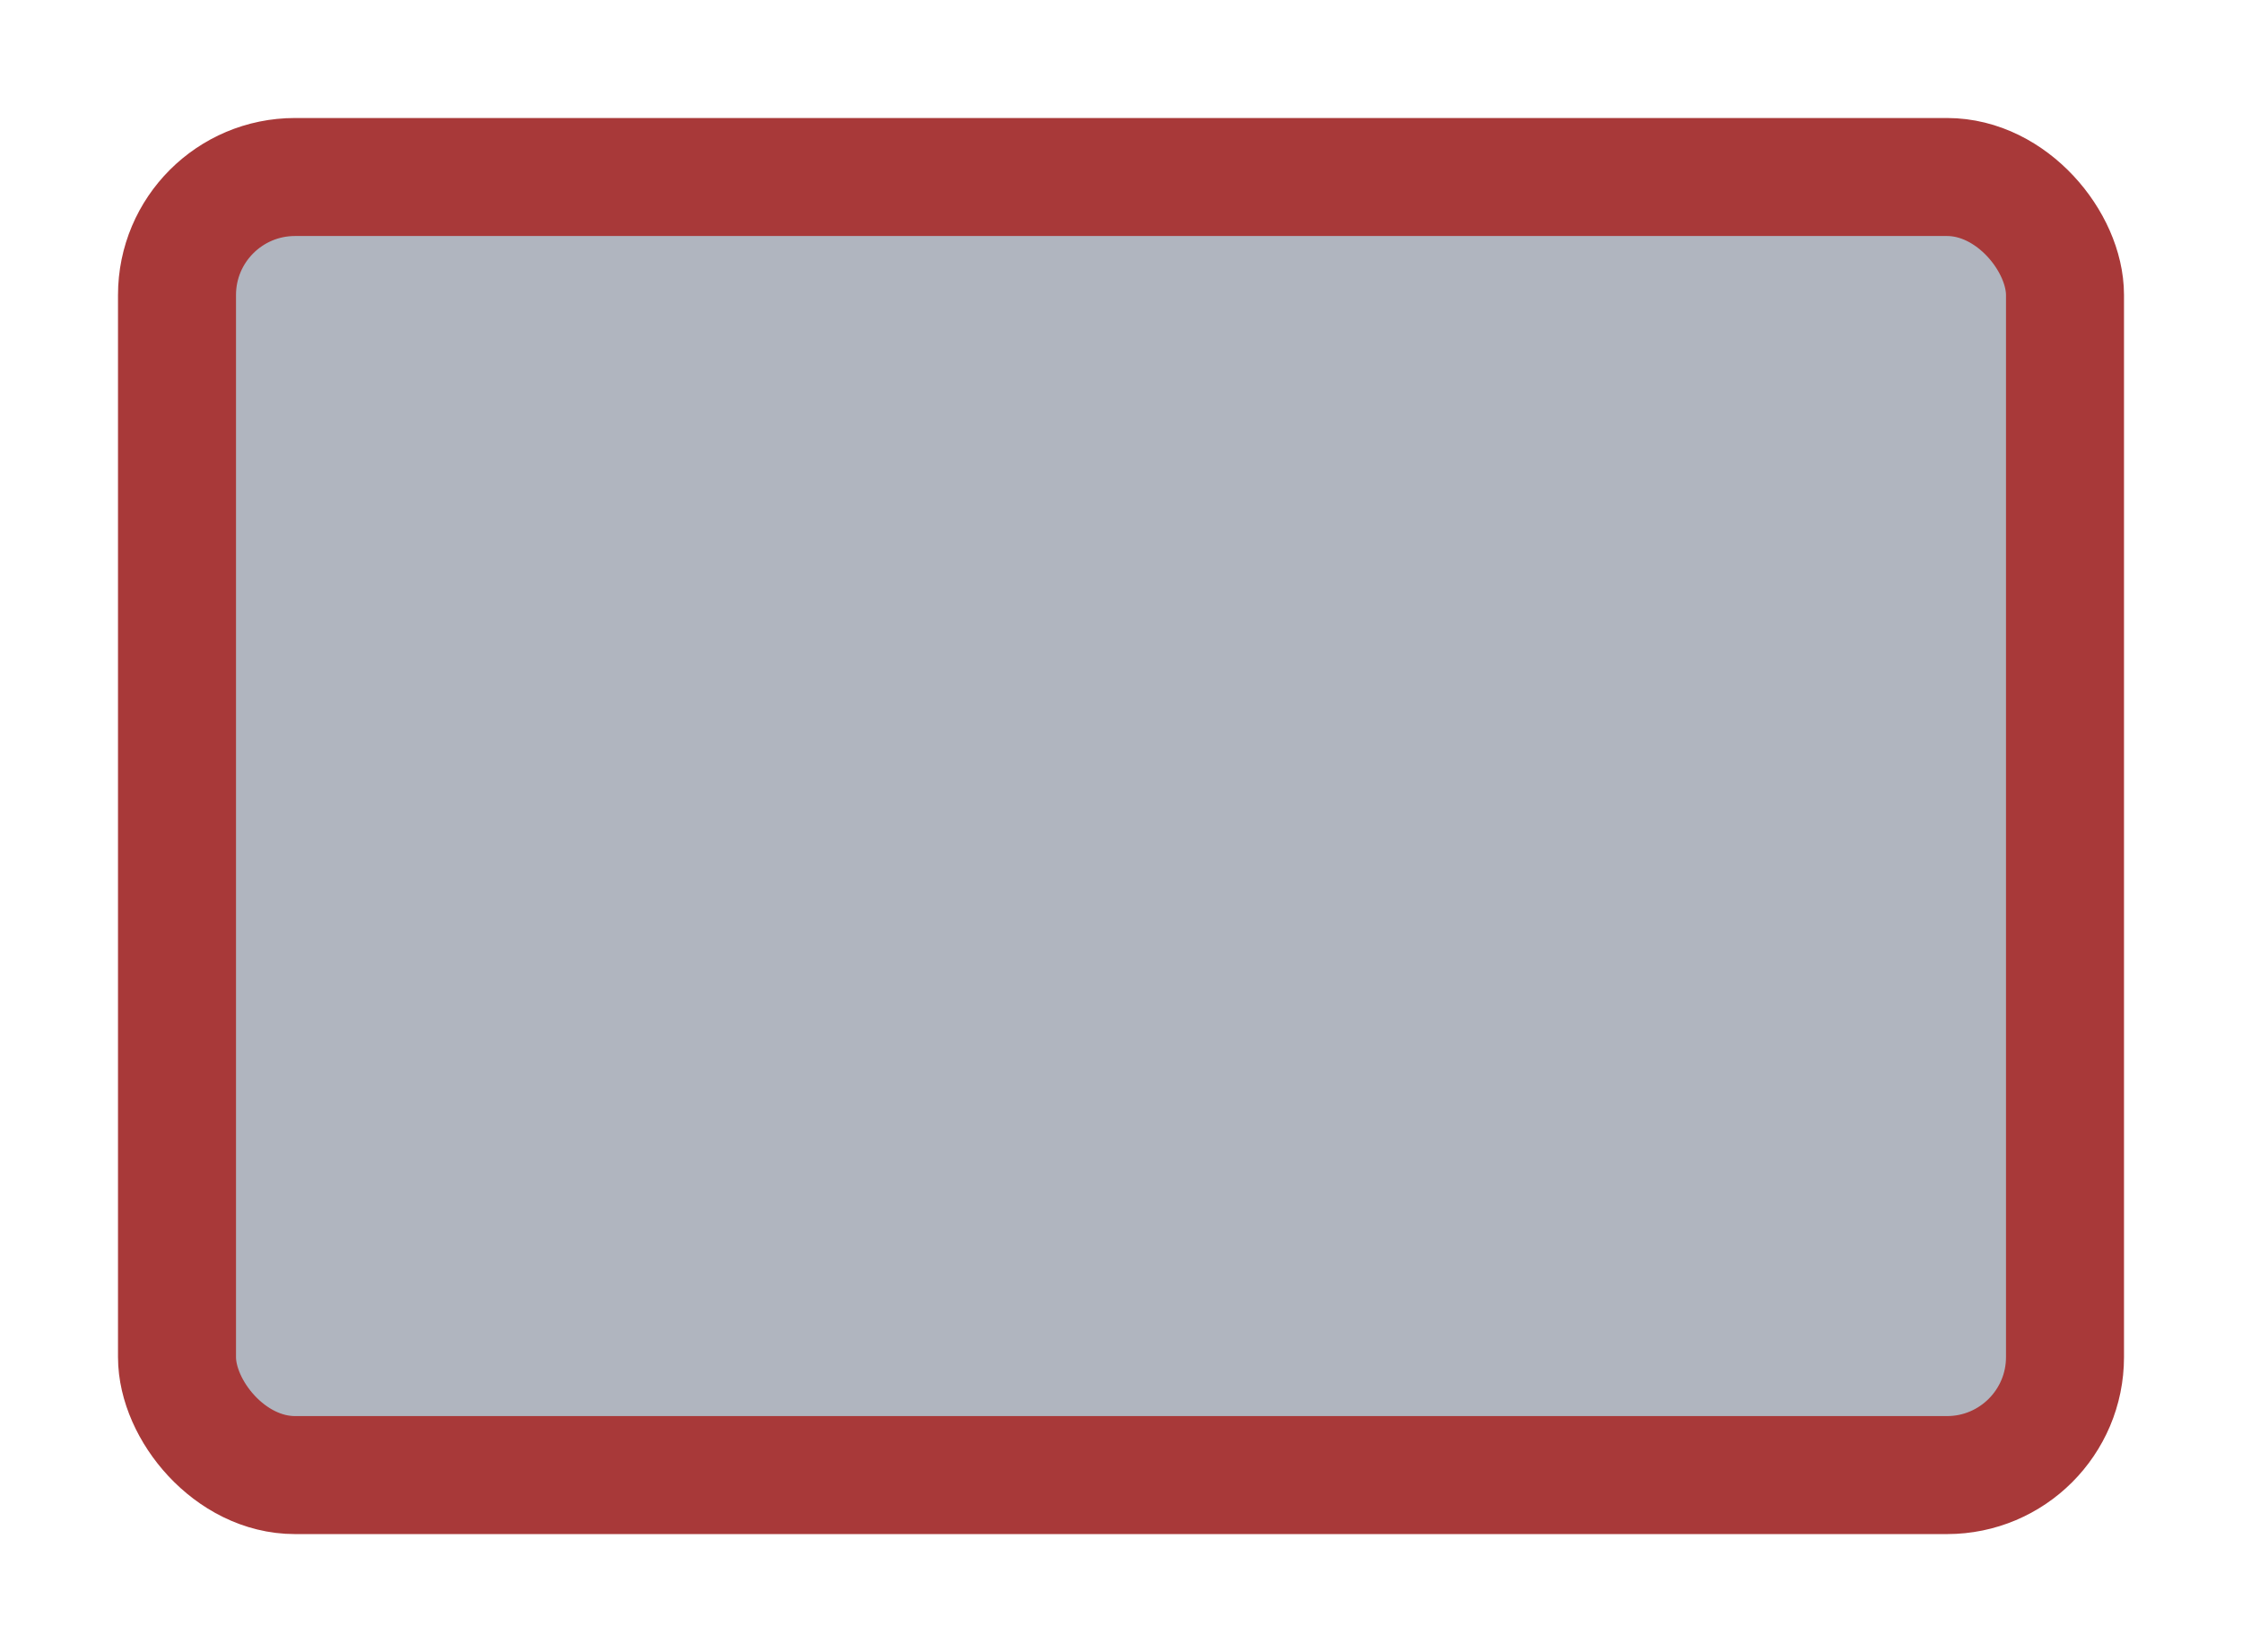 <svg width="19" height="14" viewBox="0 0 19 14" fill="none" xmlns="http://www.w3.org/2000/svg">
<g id="night / rectangle_11">
<g id="rectangle_base">
<g id="stretchable-items">
<rect id="shape01" x="1.5" y="1.5" width="16" height="11" rx="1" fill="#B0B5BF" stroke="#A83939"/>
</g>
</g>
</g>
</svg>

